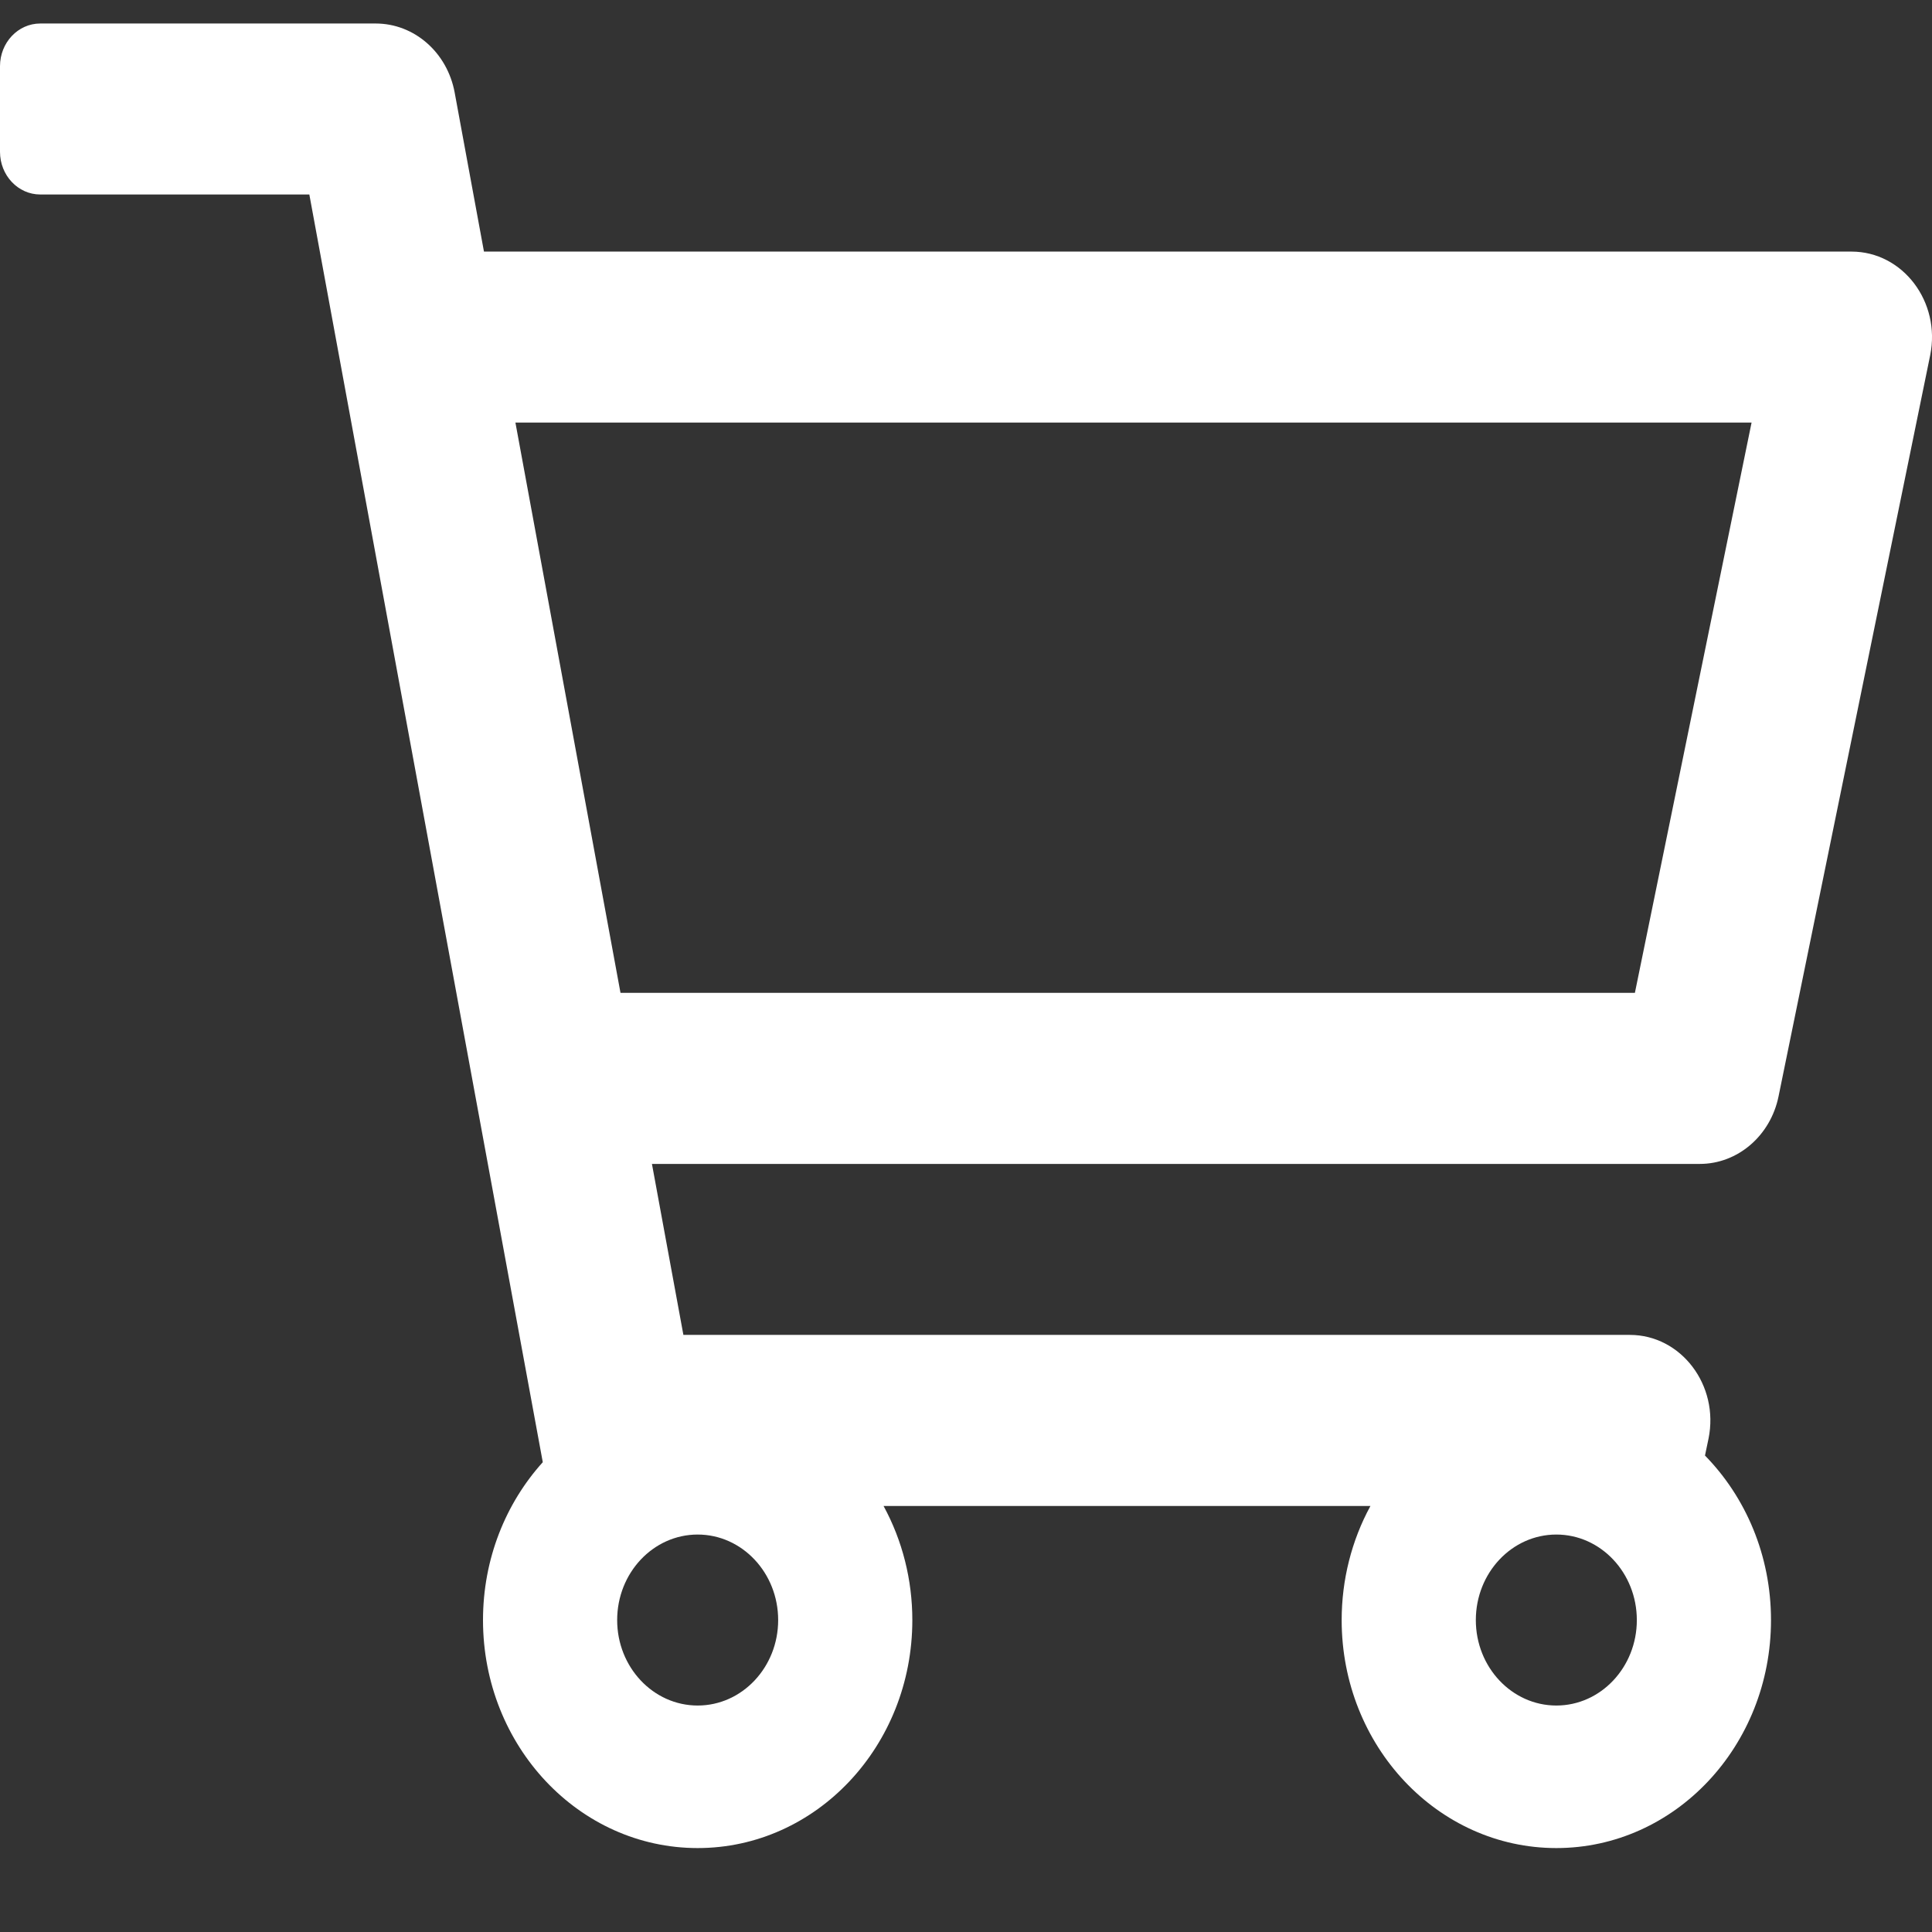 <svg width="18" height="18" viewBox="0 0 18 18" fill="none" xmlns="http://www.w3.org/2000/svg">
<rect x="0" y="0" width="18" height="18" fill="#333333" stroke="none"/>
<path d="M17.25 2.344L4.509 2.344L4.236 0.862C4.167 0.488 3.859 0.219 3.5 0.219L0.375 0.219C0.168 0.219 0 0.397 0 0.617L0 1.414C0 1.634 0.168 1.812 0.375 1.812H2.882L5.057 13.623C4.712 14.005 4.5 14.523 4.5 15.094C4.5 16.267 5.395 17.218 6.5 17.218C7.605 17.218 8.5 16.267 8.5 15.094C8.5 14.72 8.408 14.354 8.232 14.031H12.768C12.592 14.354 12.5 14.72 12.5 15.094C12.5 16.267 13.396 17.218 14.5 17.218C15.605 17.218 16.5 16.267 16.5 15.094C16.5 14.491 16.264 13.948 15.885 13.561L15.918 13.403C16.019 12.907 15.663 12.437 15.185 12.437H6.367L6.074 10.844H15.837C16.189 10.844 16.495 10.582 16.57 10.216L17.983 3.31C18.084 2.813 17.728 2.344 17.25 2.344ZM6.5 15.89C6.086 15.89 5.75 15.533 5.75 15.094C5.75 14.654 6.086 14.297 6.5 14.297C6.914 14.297 7.25 14.654 7.25 15.094C7.25 15.533 6.914 15.89 6.5 15.89ZM14.5 15.89C14.086 15.89 13.75 15.533 13.75 15.094C13.75 14.654 14.086 14.297 14.5 14.297C14.914 14.297 15.25 14.654 15.25 15.094C15.25 15.533 14.914 15.89 14.5 15.89ZM15.232 9.25H5.781L4.802 3.937L16.319 3.937L15.232 9.25Z" fill="white"/>
</svg>

